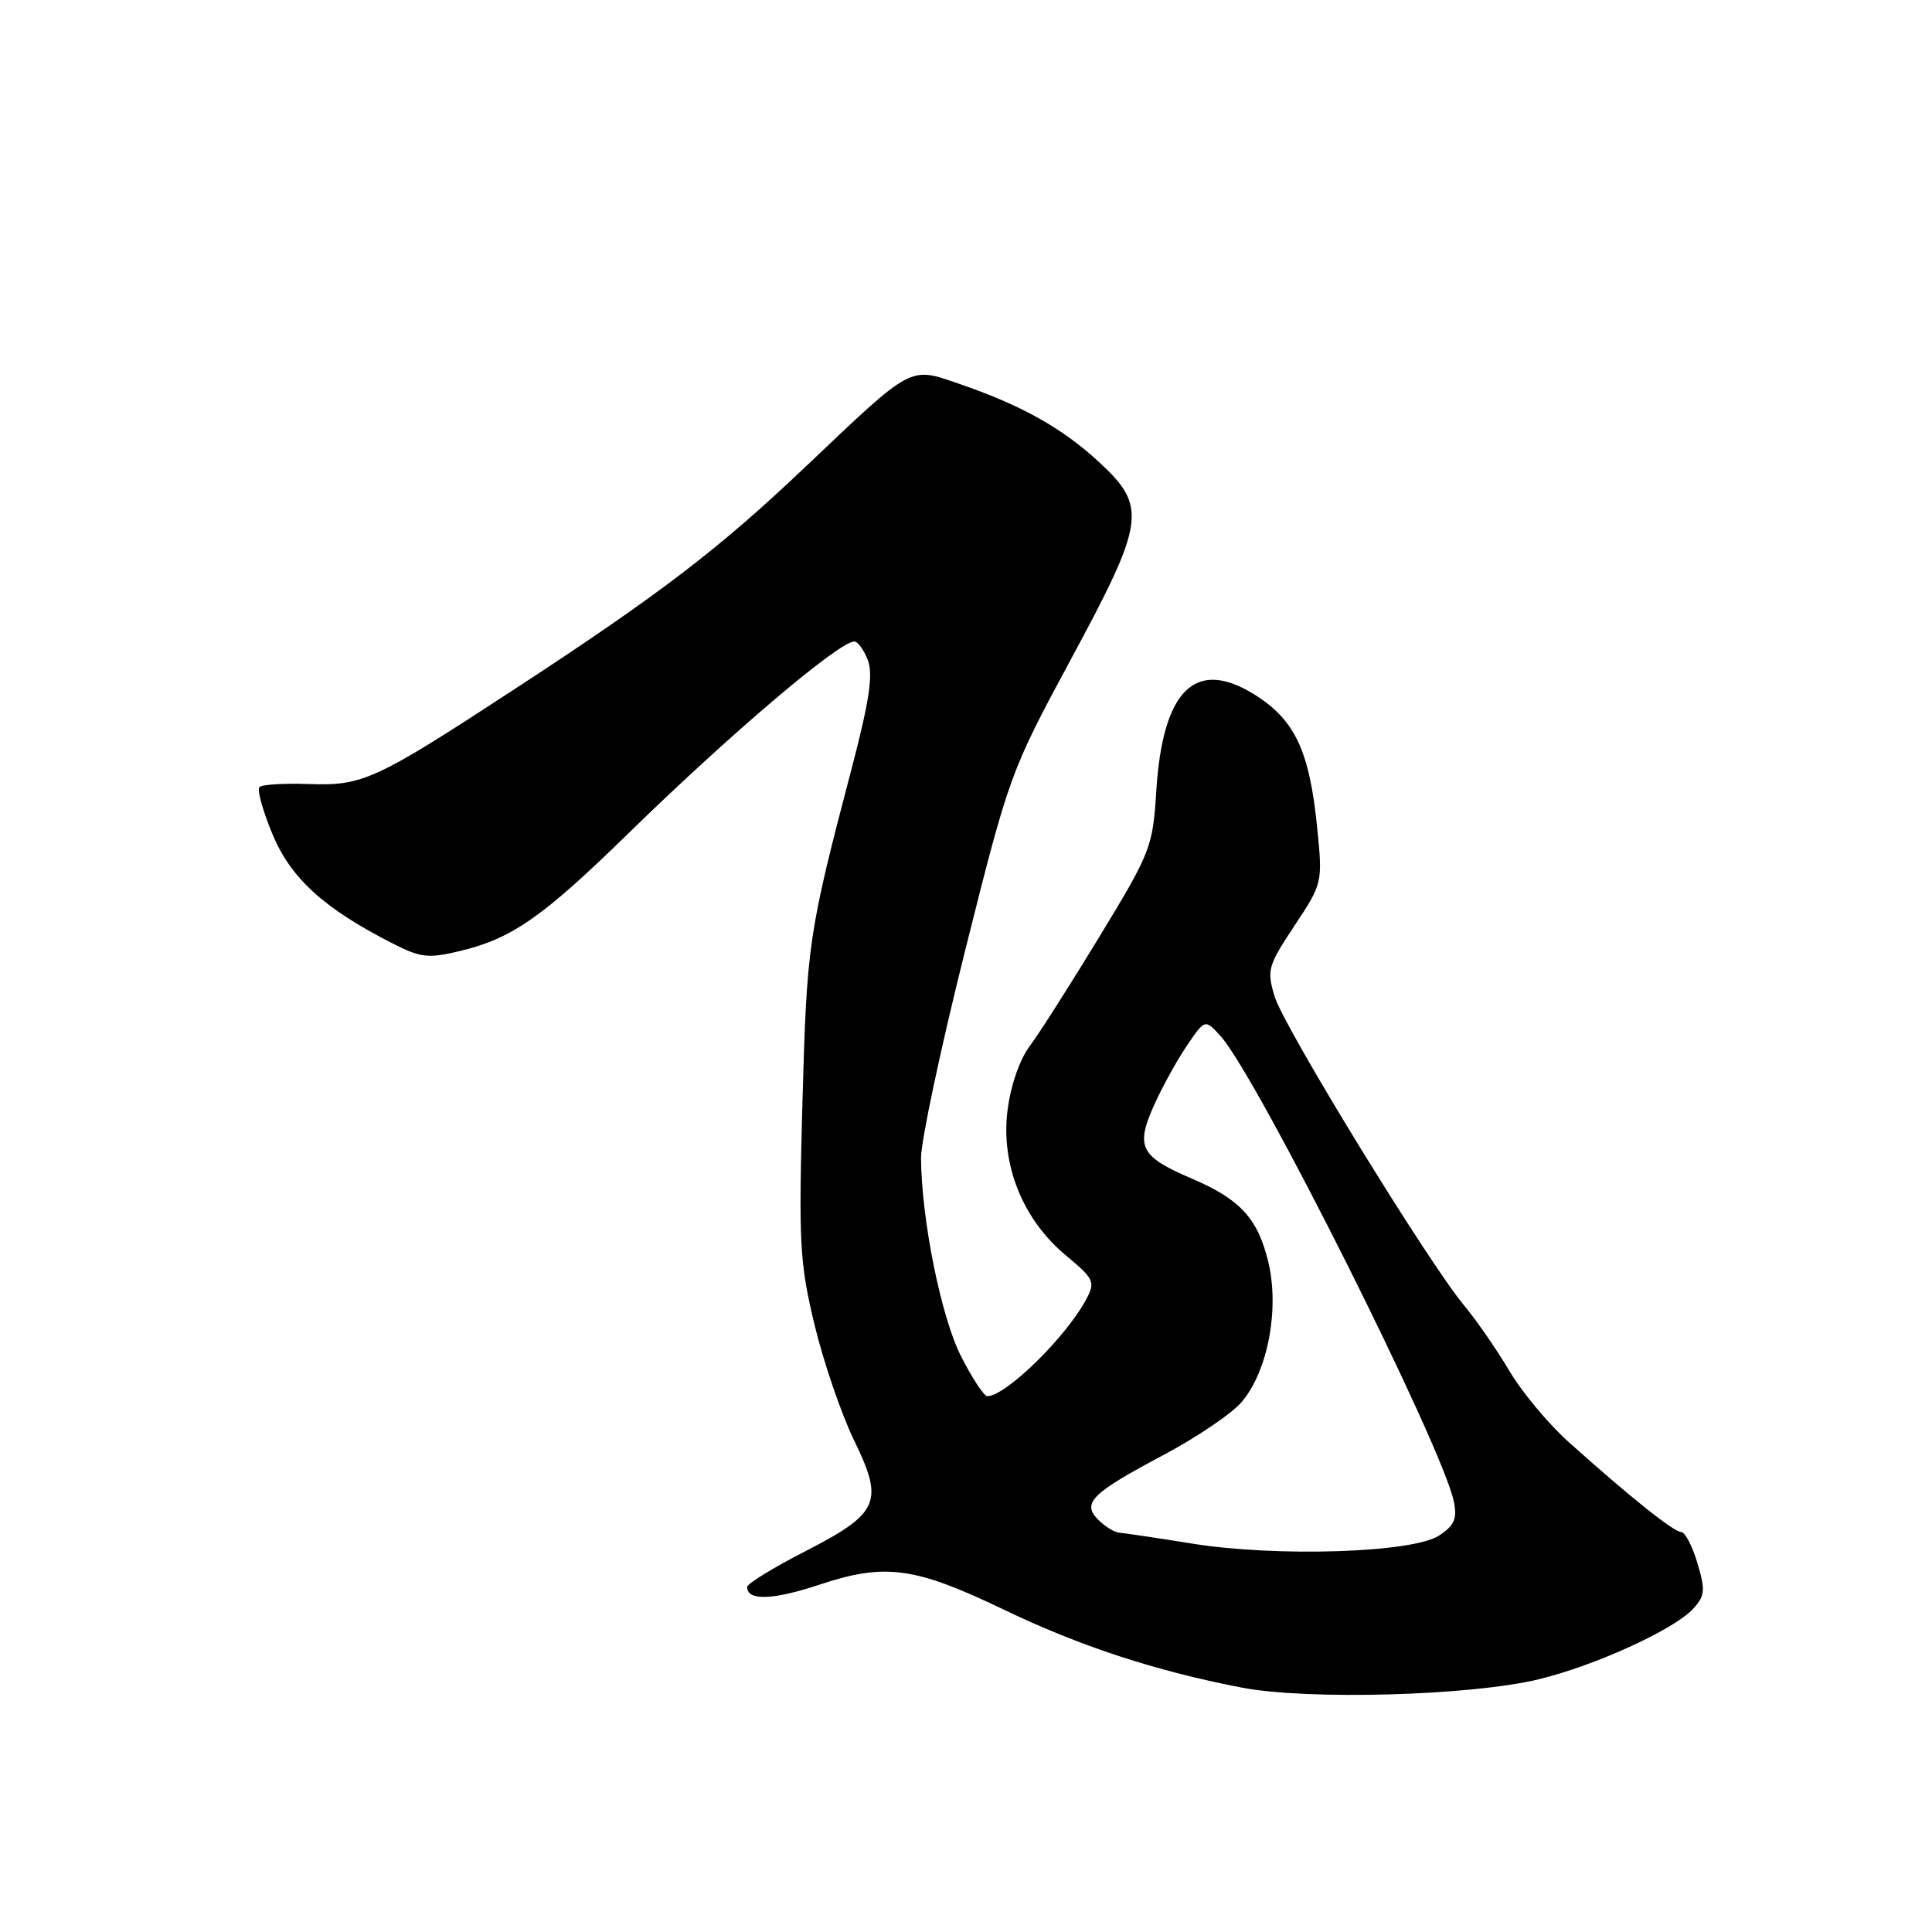 <?xml version="1.0" encoding="UTF-8" standalone="no"?>
<!DOCTYPE svg PUBLIC "-//W3C//DTD SVG 1.1//EN" "http://www.w3.org/Graphics/SVG/1.1/DTD/svg11.dtd" >
<svg xmlns="http://www.w3.org/2000/svg" xmlns:xlink="http://www.w3.org/1999/xlink" version="1.1" viewBox="0 0 256 256">
 <g >
 <path fill="currentColor"
d=" M 203.91 222.51 C 211.45 220.67 221.88 215.90 224.38 213.14 C 225.92 211.43 225.99 210.69 224.91 207.10 C 224.24 204.84 223.27 203.00 222.76 203.00 C 221.78 203.00 215.92 198.31 207.88 191.10 C 205.18 188.69 201.62 184.41 199.97 181.60 C 198.31 178.80 195.63 174.93 194.02 173.00 C 189.27 167.32 170.10 136.08 168.89 132.03 C 167.84 128.54 168.01 127.96 171.52 122.67 C 175.23 117.08 175.26 116.97 174.55 109.84 C 173.53 99.49 171.60 95.38 166.19 92.01 C 158.37 87.15 154.05 91.43 153.21 104.86 C 152.75 112.22 152.48 112.93 145.75 124.00 C 141.91 130.32 137.74 136.88 136.48 138.56 C 135.10 140.40 133.92 143.81 133.50 147.15 C 132.60 154.35 135.53 161.62 141.26 166.37 C 144.95 169.44 145.15 169.86 143.97 172.09 C 141.33 177.10 133.29 185.00 130.82 185.00 C 130.39 185.00 128.83 182.64 127.36 179.75 C 124.71 174.56 122.11 161.70 122.04 153.47 C 122.02 151.25 124.65 138.86 127.89 125.93 C 133.73 102.65 133.87 102.26 141.89 87.38 C 151.77 69.07 152.04 67.14 145.60 61.20 C 140.72 56.70 135.36 53.70 127.13 50.87 C 120.45 48.58 121.06 48.25 106.85 61.74 C 95.22 72.79 87.49 78.70 68.16 91.33 C 49.71 103.39 48.07 104.14 40.94 103.89 C 37.67 103.77 34.72 103.95 34.38 104.29 C 34.04 104.62 34.81 107.42 36.09 110.50 C 38.52 116.37 42.90 120.36 52.02 125.01 C 55.74 126.91 56.74 127.02 60.93 126.02 C 67.86 124.35 71.85 121.57 83.25 110.44 C 96.70 97.30 111.18 85.00 113.20 85.00 C 113.67 85.00 114.48 86.12 115.00 87.50 C 115.71 89.38 115.19 92.88 112.87 101.75 C 107.10 123.74 106.91 125.01 106.33 146.00 C 105.82 164.71 105.95 167.28 107.92 175.50 C 109.11 180.45 111.47 187.35 113.16 190.83 C 117.17 199.06 116.53 200.51 106.59 205.61 C 102.42 207.75 99.01 209.85 99.00 210.28 C 98.99 212.14 102.39 212.03 108.57 209.98 C 117.27 207.08 121.20 207.61 133.00 213.28 C 143.09 218.13 153.08 221.40 164.50 223.61 C 173.26 225.30 194.91 224.70 203.91 222.51 Z  M 158.00 204.54 C 153.32 203.79 148.97 203.14 148.32 203.09 C 147.67 203.04 146.42 202.28 145.54 201.39 C 143.31 199.16 144.58 197.89 154.23 192.76 C 158.63 190.42 163.27 187.27 164.54 185.76 C 168.00 181.67 169.55 173.46 168.06 167.23 C 166.67 161.47 164.36 158.93 157.99 156.20 C 151.14 153.28 150.46 152.01 152.83 146.64 C 153.92 144.18 155.91 140.56 157.24 138.60 C 159.67 135.02 159.67 135.02 161.71 137.26 C 166.52 142.53 191.21 191.81 192.65 199.00 C 193.10 201.25 192.71 202.14 190.68 203.47 C 187.19 205.76 169.23 206.34 158.00 204.54 Z "/>
</g>
</svg>